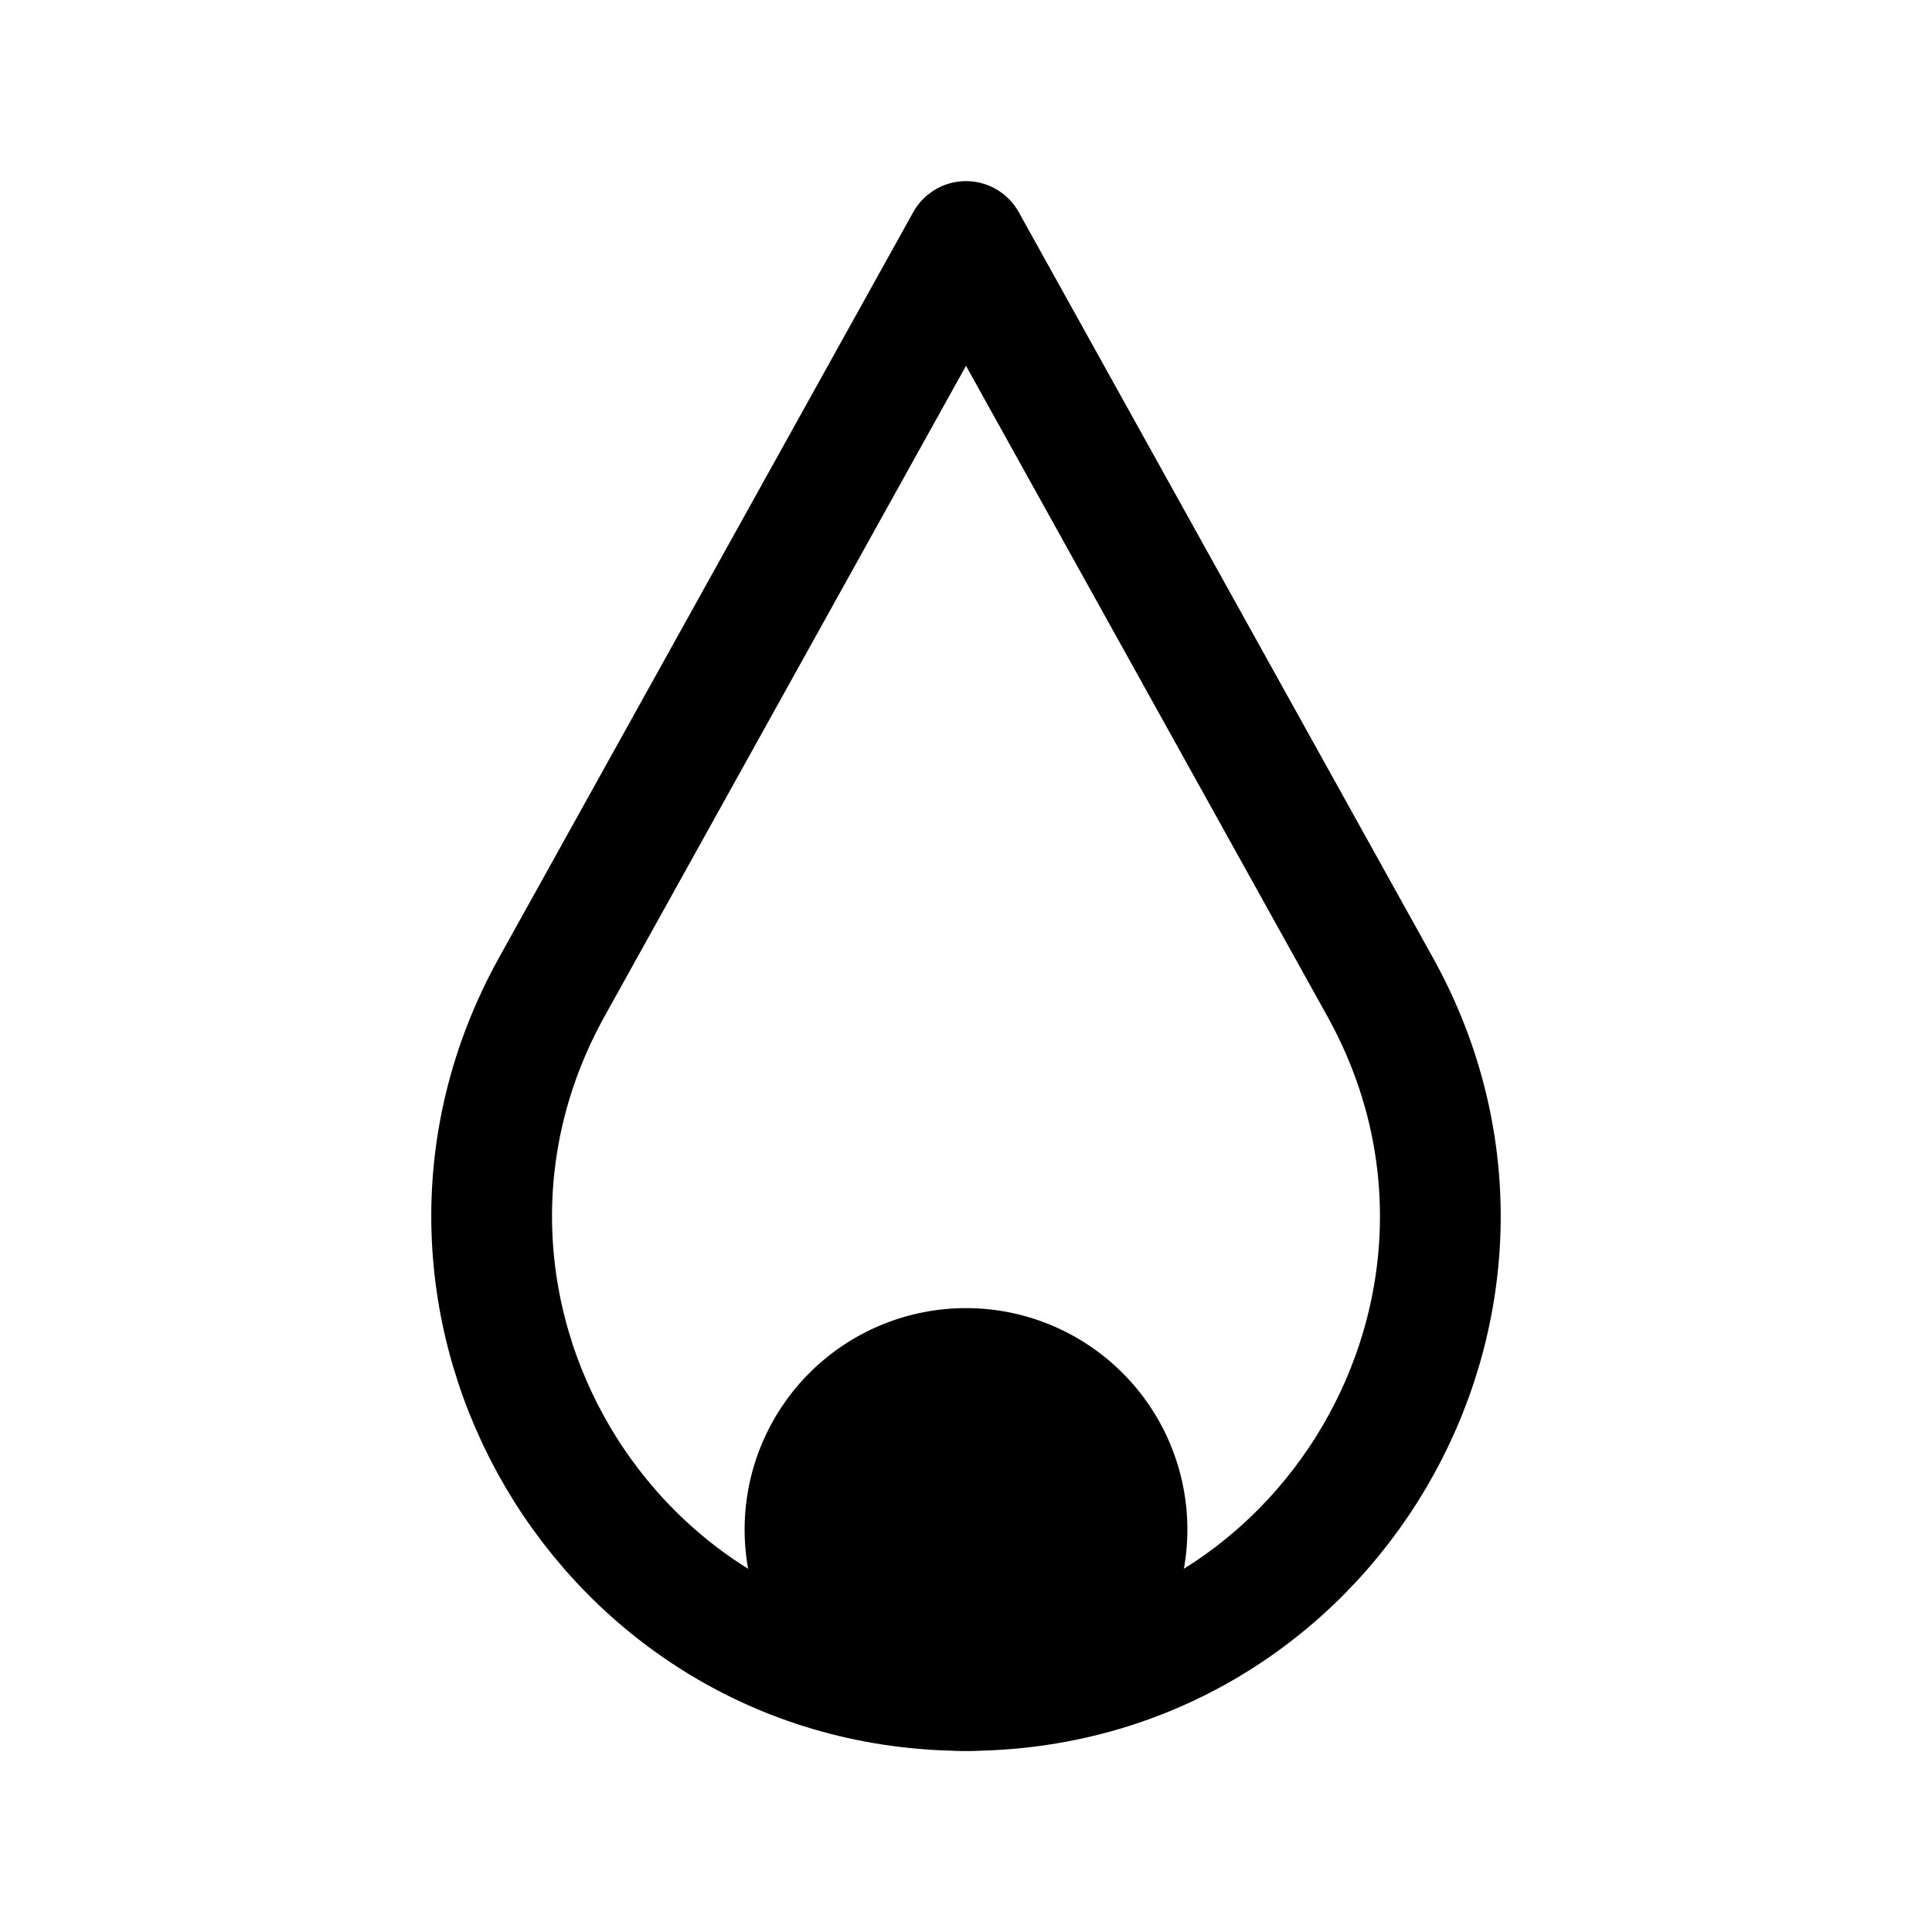 <svg xmlns="http://www.w3.org/2000/svg" fill="none" viewBox="0 0 24 24" stroke-width="1.5" stroke="currentColor" aria-hidden="true" data-slot="icon">
  <path fill="color(display-p3 .769 .894 .337)" d="M14 19a2 2 0 1 1-4 0 2 2 0 0 1 4 0"/>
  <path stroke-linejoin="round" d="m12 3 5.143 9.258C19.323 16.18 16.486 21 12 21c-4.487 0-7.322-4.82-5.144-8.742z"/>
</svg>
